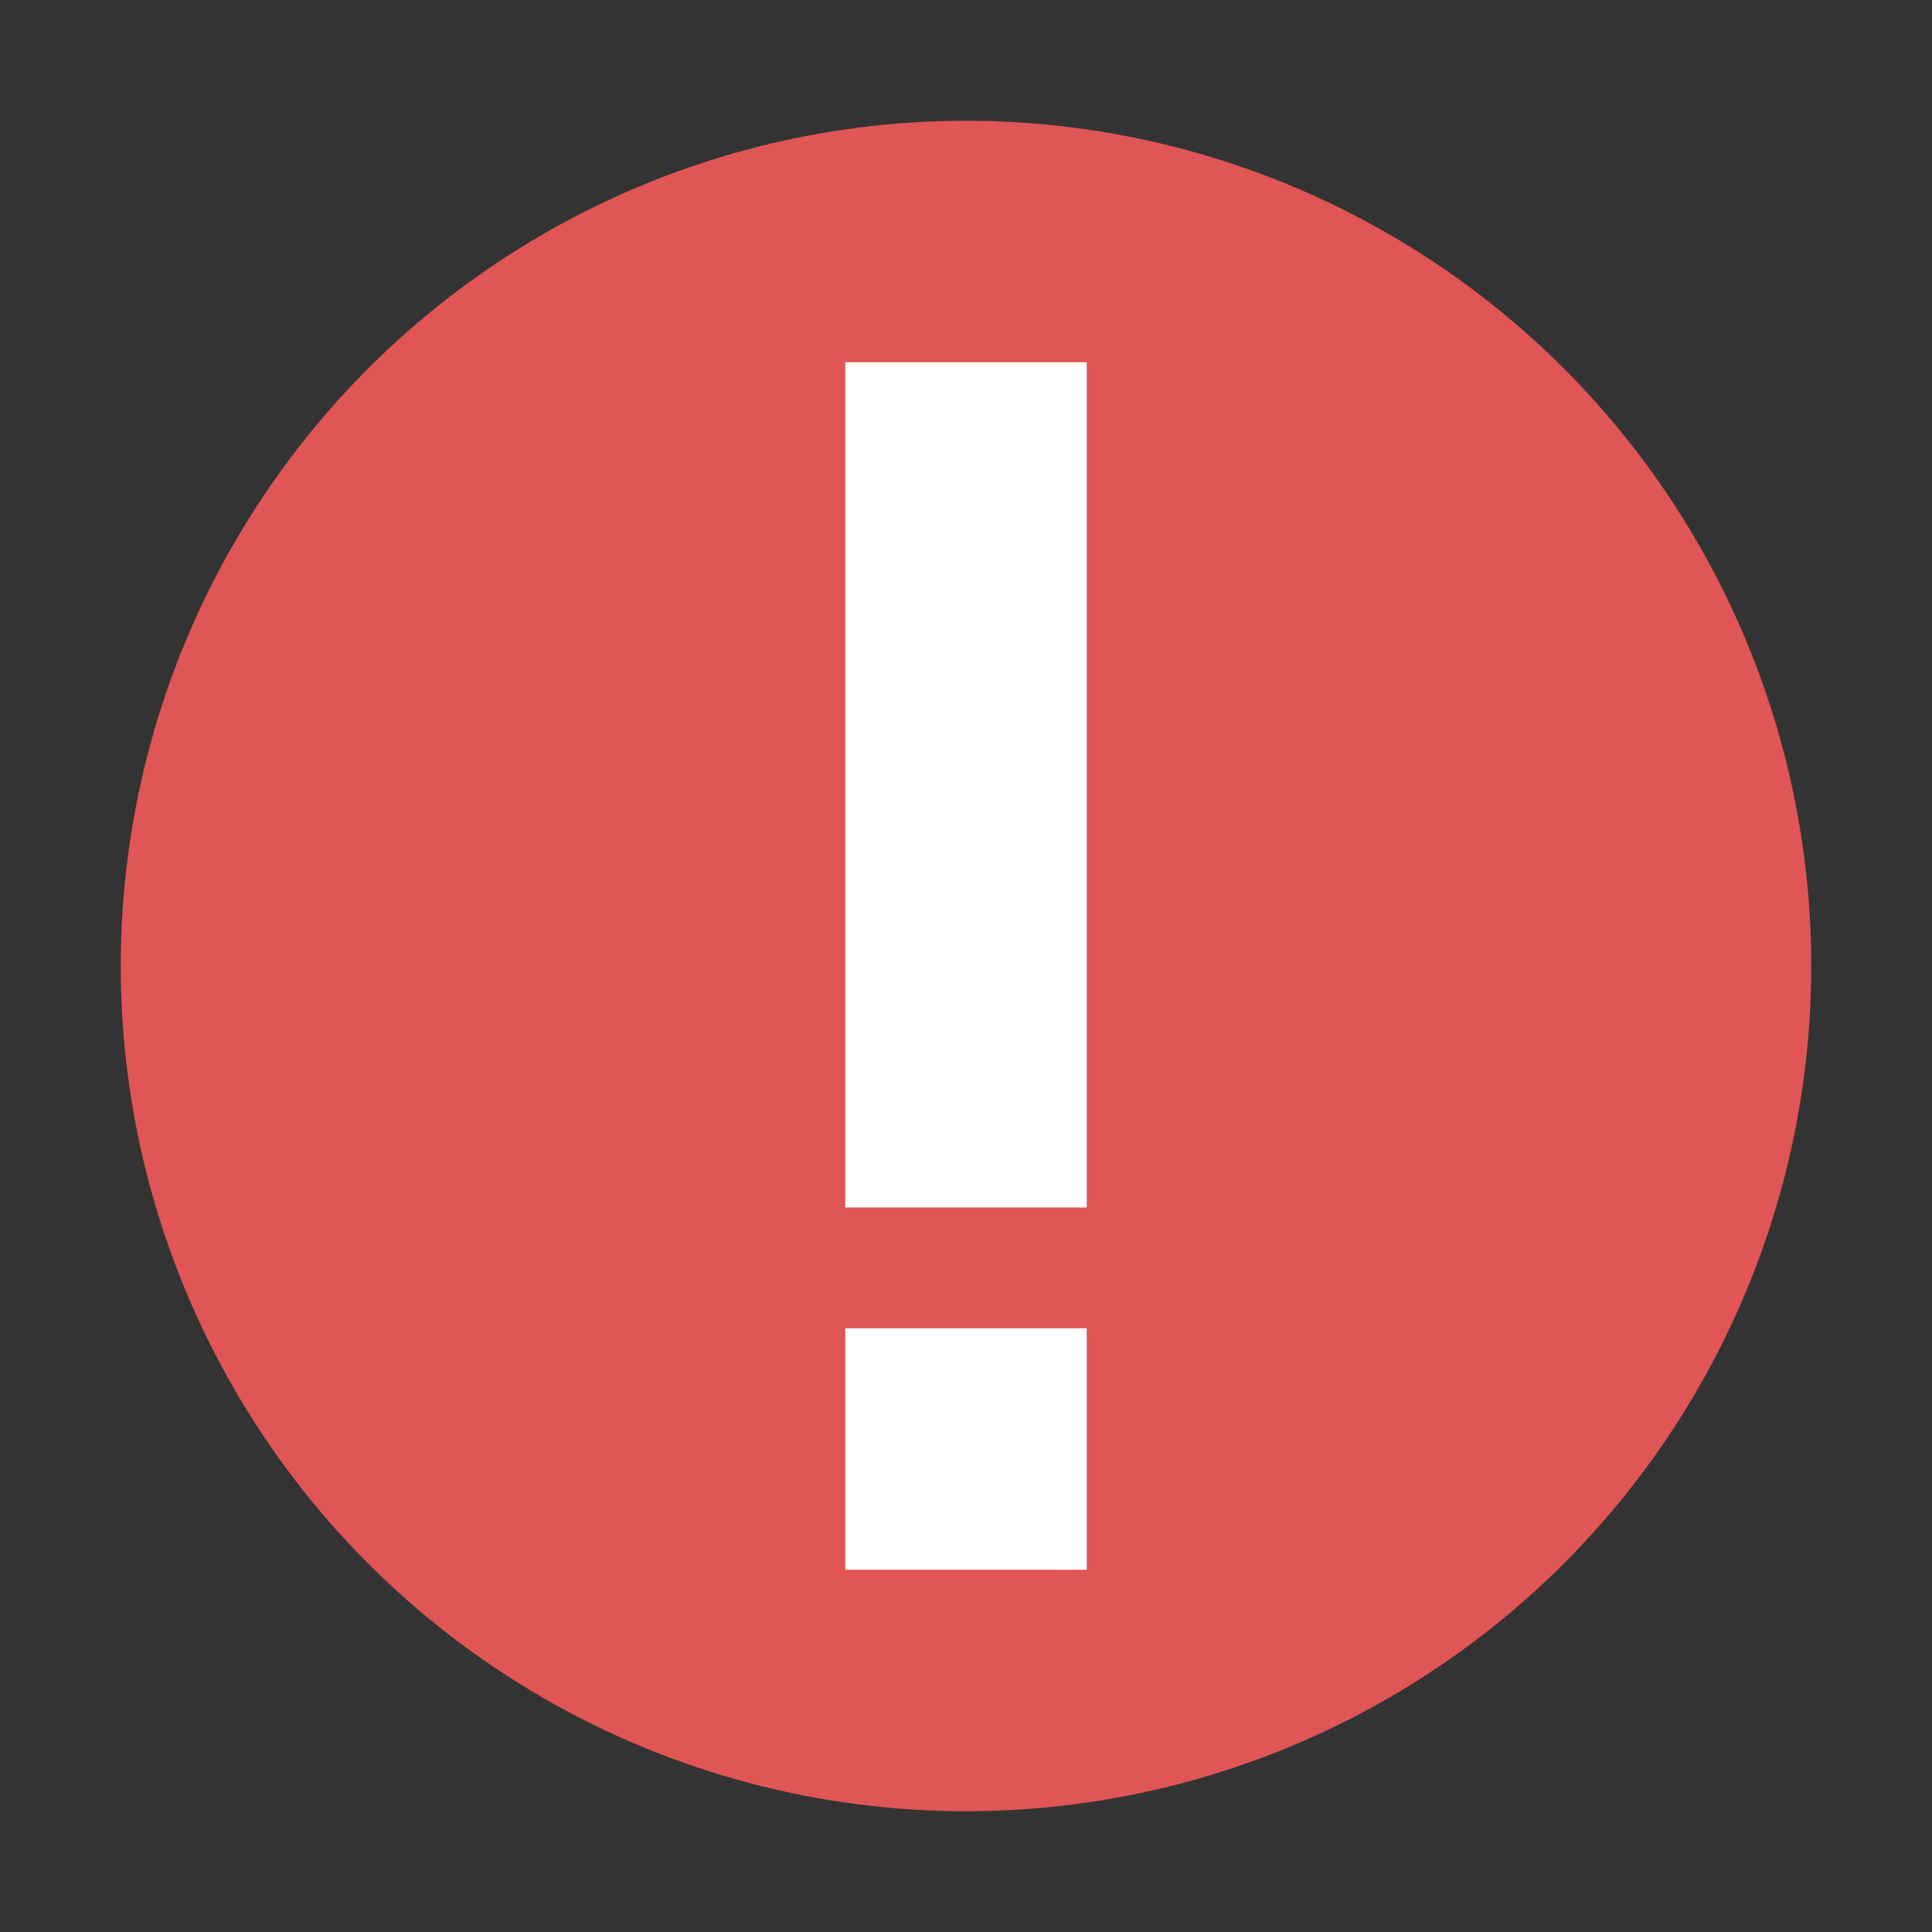 <svg xmlns="http://www.w3.org/2000/svg" width="16" height="16" viewBox="0 0 16 16"><rect x="0" y="0" width="16" height="16" fill="#333333" stroke="none"/><defs id="colors"><linearGradient id="errorIconColor"><stop offset="0" stop-color="#E05555"/></linearGradient></defs><rect id="frame" width="16" height="16" fill="none"/><g fill="none" fill-rule="evenodd"><circle cx="8" cy="8" r="7" fill="url(#errorIconColor)"/><path fill="#FFF" d="M7 3h2v7H7z"/><path fill="#FFF" d="M7 11h2v2H7z"/></g></svg>